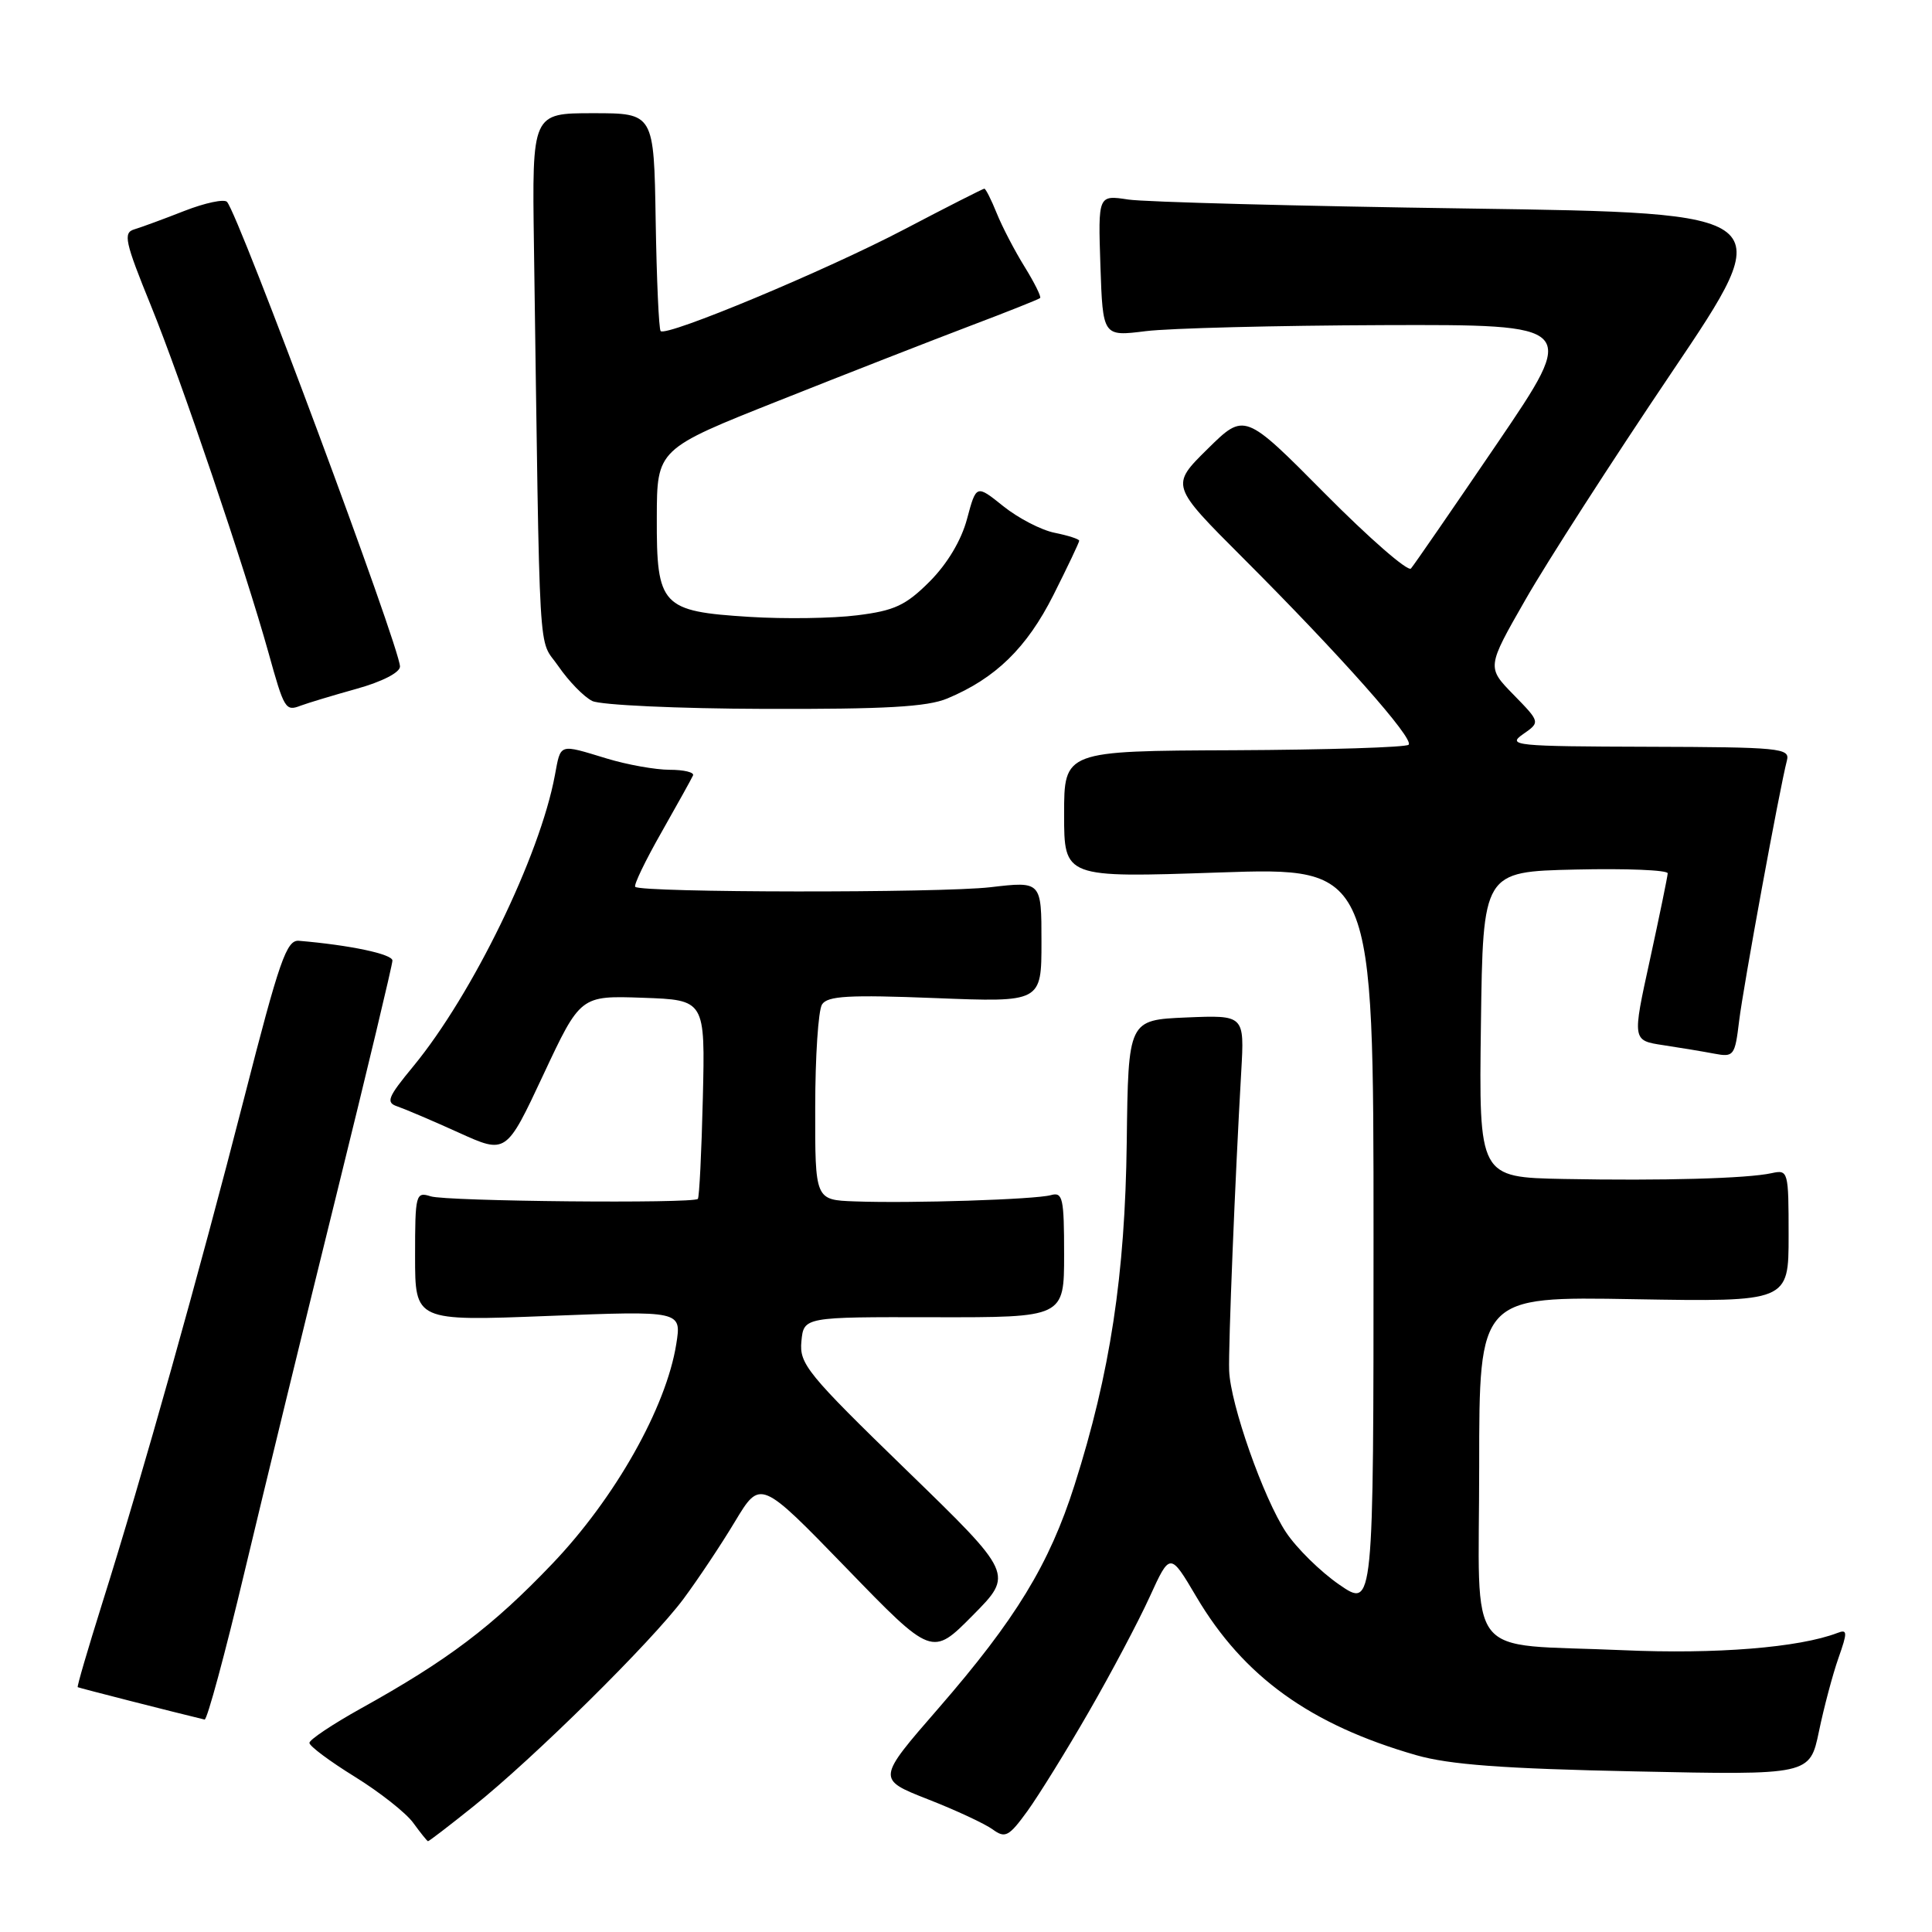 <?xml version="1.0" encoding="UTF-8" standalone="no"?>
<!DOCTYPE svg PUBLIC "-//W3C//DTD SVG 1.1//EN" "http://www.w3.org/Graphics/SVG/1.1/DTD/svg11.dtd" >
<svg xmlns="http://www.w3.org/2000/svg" xmlns:xlink="http://www.w3.org/1999/xlink" version="1.1" viewBox="0 0 256 256">
 <g >
 <path fill="currentColor"
d=" M 62.71 239.37 C 70.69 233.00 86.41 217.47 90.58 211.84 C 92.48 209.28 95.55 204.68 97.39 201.61 C 100.75 196.03 100.75 196.03 112.13 207.76 C 123.50 219.50 123.50 219.50 128.90 214.04 C 134.31 208.58 134.31 208.58 120.09 194.78 C 106.96 182.03 105.90 180.73 106.19 177.74 C 106.50 174.50 106.50 174.50 123.75 174.54 C 141.00 174.57 141.00 174.57 141.00 166.22 C 141.00 158.74 140.82 157.92 139.25 158.36 C 137.18 158.94 120.74 159.47 113.25 159.19 C 108.00 159.00 108.00 159.00 108.02 146.75 C 108.02 140.01 108.43 133.87 108.92 133.10 C 109.64 131.96 112.45 131.80 123.90 132.25 C 138.00 132.81 138.00 132.81 138.00 124.79 C 138.00 116.77 138.00 116.77 131.25 117.56 C 124.61 118.34 84.96 118.29 84.17 117.51 C 83.95 117.28 85.51 114.04 87.64 110.30 C 89.76 106.56 91.65 103.16 91.83 102.75 C 92.02 102.34 90.63 102.00 88.74 102.00 C 86.86 102.00 83.11 101.33 80.41 100.51 C 73.98 98.56 74.33 98.45 73.52 102.75 C 71.54 113.41 62.61 131.75 54.79 141.26 C 51.33 145.45 51.09 146.09 52.69 146.62 C 53.68 146.96 57.33 148.51 60.79 150.08 C 67.07 152.93 67.07 152.93 71.99 142.42 C 76.91 131.92 76.91 131.92 85.18 132.21 C 93.44 132.50 93.44 132.50 93.13 145.50 C 92.96 152.65 92.66 158.66 92.47 158.86 C 91.84 159.50 59.18 159.19 57.07 158.52 C 55.09 157.89 55.00 158.23 55.00 166.46 C 55.00 175.06 55.00 175.06 72.65 174.37 C 90.31 173.68 90.31 173.68 89.61 178.09 C 88.28 186.48 81.51 198.49 73.18 207.21 C 65.24 215.53 59.34 219.99 47.75 226.42 C 44.04 228.49 41.00 230.52 41.00 230.94 C 41.00 231.37 43.70 233.38 47.00 235.42 C 50.30 237.46 53.79 240.21 54.75 241.53 C 55.71 242.85 56.59 243.95 56.71 243.97 C 56.83 243.99 59.53 241.92 62.71 239.37 Z  M 144.27 226.83 C 147.23 221.70 150.86 214.84 152.34 211.59 C 155.04 205.68 155.04 205.68 158.53 211.59 C 164.78 222.17 173.63 228.54 187.66 232.57 C 192.07 233.83 199.16 234.36 216.66 234.72 C 239.81 235.21 239.81 235.21 241.02 229.42 C 241.68 226.24 242.84 221.87 243.60 219.71 C 244.82 216.26 244.80 215.86 243.48 216.37 C 238.40 218.32 227.36 219.21 215.07 218.66 C 193.75 217.71 196.00 220.59 196.00 194.28 C 196.00 171.79 196.00 171.79 216.50 172.15 C 237.00 172.50 237.00 172.50 237.00 163.73 C 237.00 155.16 236.95 154.97 234.75 155.45 C 231.53 156.16 220.27 156.47 207.23 156.22 C 195.96 156.00 195.96 156.00 196.23 135.75 C 196.50 115.50 196.50 115.50 208.75 115.22 C 215.49 115.06 220.99 115.29 220.98 115.72 C 220.96 116.15 219.90 121.31 218.62 127.19 C 216.28 137.87 216.28 137.87 220.39 138.49 C 222.65 138.83 225.71 139.34 227.18 139.62 C 229.73 140.10 229.89 139.89 230.44 135.31 C 230.99 130.75 235.81 104.48 236.78 100.75 C 237.20 99.13 235.83 99.00 218.37 98.95 C 200.76 98.90 199.65 98.79 201.80 97.29 C 204.10 95.69 204.10 95.69 200.55 92.05 C 197.00 88.42 197.00 88.42 202.13 79.46 C 204.94 74.53 213.66 60.99 221.50 49.36 C 235.75 28.23 235.75 28.23 194.63 27.63 C 172.01 27.31 151.70 26.77 149.50 26.44 C 145.50 25.83 145.50 25.83 145.81 35.21 C 146.13 44.59 146.13 44.59 151.81 43.88 C 154.94 43.49 169.11 43.13 183.30 43.08 C 209.09 43.00 209.09 43.00 198.39 58.75 C 192.50 67.41 187.36 74.87 186.96 75.33 C 186.56 75.79 181.44 71.33 175.57 65.41 C 164.91 54.66 164.91 54.66 160.01 59.49 C 155.10 64.33 155.10 64.33 164.68 73.91 C 177.59 86.82 187.43 97.91 186.65 98.68 C 186.31 99.03 175.89 99.35 163.51 99.41 C 141.00 99.50 141.00 99.50 141.00 107.90 C 141.00 116.31 141.00 116.31 161.50 115.61 C 182.00 114.91 182.00 114.91 182.00 164.00 C 182.00 213.10 182.00 213.10 177.47 209.98 C 174.97 208.26 171.80 205.14 170.40 203.03 C 167.41 198.51 163.03 186.06 162.87 181.62 C 162.75 178.49 163.66 156.05 164.47 142.00 C 164.90 134.50 164.90 134.50 157.20 134.82 C 149.50 135.15 149.50 135.15 149.30 151.32 C 149.08 168.95 147.11 181.93 142.38 196.78 C 139.04 207.28 134.59 214.57 124.34 226.37 C 116.18 235.75 116.18 235.75 122.94 238.41 C 126.66 239.86 130.53 241.67 131.54 242.41 C 133.20 243.62 133.68 243.36 136.15 239.96 C 137.66 237.86 141.32 231.96 144.27 226.83 Z  M 32.41 208.25 C 35.00 197.39 40.46 174.95 44.56 158.39 C 48.65 141.83 52.00 127.83 52.00 127.28 C 52.00 126.42 46.36 125.23 39.61 124.66 C 37.97 124.52 37.03 127.22 32.35 145.50 C 26.40 168.72 18.84 195.65 13.54 212.46 C 11.65 218.49 10.18 223.48 10.30 223.56 C 10.45 223.66 23.22 226.92 27.11 227.85 C 27.44 227.93 29.83 219.11 32.41 208.25 Z  M 47.25 91.27 C 50.63 90.33 53.00 89.11 53.00 88.32 C 53.00 85.83 31.65 28.47 30.08 26.75 C 29.71 26.34 27.17 26.88 24.45 27.94 C 21.73 29.01 18.73 30.11 17.80 30.39 C 16.29 30.84 16.54 32.00 20.01 40.53 C 23.98 50.28 32.51 75.49 35.58 86.50 C 37.66 93.99 37.83 94.28 39.85 93.50 C 40.76 93.16 44.09 92.15 47.25 91.27 Z  M 125.53 92.55 C 131.92 89.88 136.05 85.85 139.58 78.85 C 141.46 75.11 143.00 71.87 143.00 71.65 C 143.00 71.43 141.54 70.96 139.76 70.60 C 137.98 70.25 134.92 68.66 132.95 67.08 C 129.36 64.20 129.36 64.20 128.14 68.75 C 127.38 71.61 125.52 74.71 123.18 77.06 C 120.02 80.22 118.52 80.92 113.58 81.53 C 110.36 81.94 103.94 82.03 99.31 81.74 C 87.65 81.01 86.99 80.31 87.03 68.60 C 87.05 59.50 87.05 59.50 103.28 53.06 C 112.20 49.51 123.55 45.08 128.50 43.20 C 133.45 41.33 137.64 39.66 137.82 39.49 C 138.00 39.33 137.07 37.46 135.76 35.34 C 134.45 33.23 132.79 30.04 132.07 28.25 C 131.35 26.46 130.61 25.00 130.43 25.00 C 130.26 25.00 125.47 27.43 119.81 30.40 C 109.42 35.85 88.32 44.65 87.54 43.87 C 87.30 43.64 87.01 37.05 86.88 29.22 C 86.65 15.00 86.65 15.00 78.58 15.00 C 70.50 15.00 70.50 15.00 70.75 32.50 C 71.57 89.86 71.25 84.28 73.99 88.28 C 75.36 90.27 77.38 92.35 78.49 92.89 C 79.59 93.42 89.85 93.90 101.28 93.93 C 117.29 93.98 122.86 93.67 125.53 92.55 Z "/>
</g>
</svg>